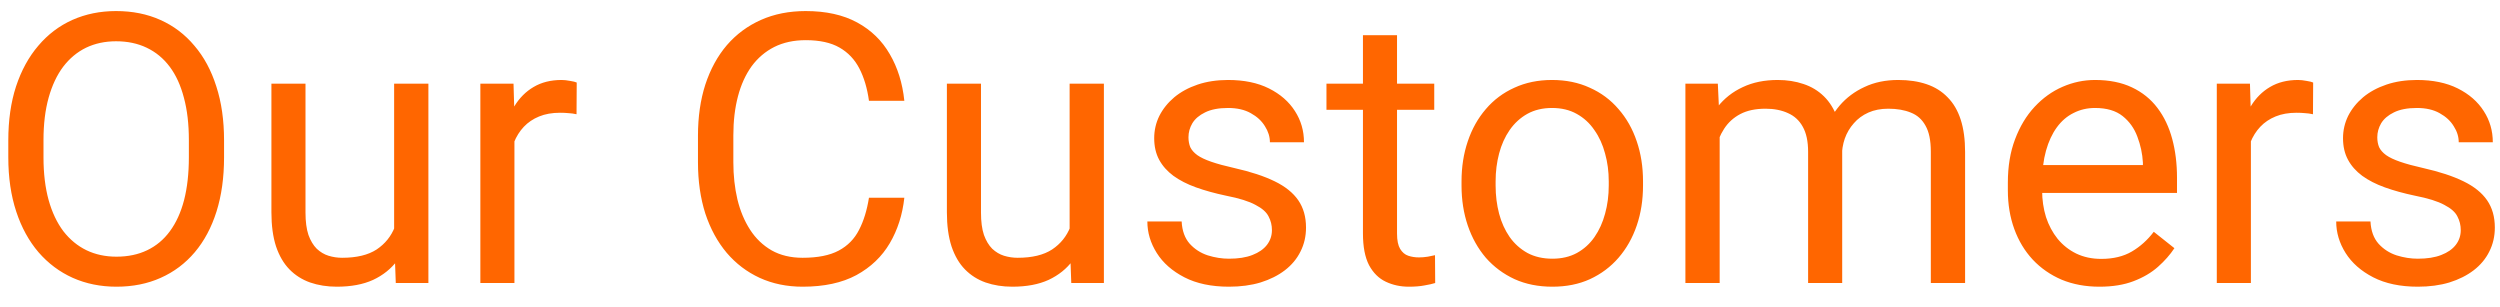 <svg width="106" height="13" viewBox="0 0 106 13" fill="none" xmlns="http://www.w3.org/2000/svg">
<path d="M9.5 5.953V6.672C9.5 7.526 9.393 8.292 9.18 8.969C8.966 9.646 8.659 10.221 8.258 10.695C7.857 11.169 7.375 11.531 6.812 11.781C6.255 12.031 5.63 12.156 4.938 12.156C4.266 12.156 3.648 12.031 3.086 11.781C2.529 11.531 2.044 11.169 1.633 10.695C1.227 10.221 0.911 9.646 0.688 8.969C0.464 8.292 0.352 7.526 0.352 6.672V5.953C0.352 5.099 0.461 4.336 0.68 3.664C0.904 2.987 1.219 2.411 1.625 1.938C2.031 1.458 2.513 1.094 3.07 0.844C3.633 0.594 4.25 0.469 4.922 0.469C5.615 0.469 6.24 0.594 6.797 0.844C7.359 1.094 7.841 1.458 8.242 1.938C8.648 2.411 8.958 2.987 9.172 3.664C9.391 4.336 9.5 5.099 9.5 5.953ZM8.008 6.672V5.938C8.008 5.26 7.938 4.661 7.797 4.141C7.661 3.62 7.461 3.182 7.195 2.828C6.93 2.474 6.604 2.206 6.219 2.023C5.839 1.841 5.406 1.75 4.922 1.75C4.453 1.75 4.029 1.841 3.648 2.023C3.273 2.206 2.951 2.474 2.68 2.828C2.414 3.182 2.208 3.62 2.062 4.141C1.917 4.661 1.844 5.26 1.844 5.938V6.672C1.844 7.354 1.917 7.958 2.062 8.484C2.208 9.005 2.417 9.445 2.688 9.805C2.964 10.159 3.289 10.427 3.664 10.609C4.044 10.792 4.469 10.883 4.938 10.883C5.427 10.883 5.862 10.792 6.242 10.609C6.622 10.427 6.943 10.159 7.203 9.805C7.469 9.445 7.669 9.005 7.805 8.484C7.94 7.958 8.008 7.354 8.008 6.672ZM16.711 10.047V3.547H18.164V12H16.781L16.711 10.047ZM16.984 8.266L17.586 8.25C17.586 8.812 17.526 9.333 17.406 9.812C17.292 10.287 17.104 10.698 16.844 11.047C16.583 11.396 16.242 11.669 15.82 11.867C15.398 12.06 14.885 12.156 14.281 12.156C13.87 12.156 13.492 12.096 13.148 11.977C12.81 11.857 12.518 11.672 12.273 11.422C12.029 11.172 11.838 10.846 11.703 10.445C11.573 10.044 11.508 9.562 11.508 9V3.547H12.953V9.016C12.953 9.396 12.995 9.711 13.078 9.961C13.167 10.206 13.284 10.401 13.43 10.547C13.581 10.688 13.747 10.787 13.93 10.844C14.117 10.901 14.31 10.93 14.508 10.93C15.122 10.93 15.609 10.812 15.969 10.578C16.328 10.338 16.586 10.018 16.742 9.617C16.904 9.211 16.984 8.76 16.984 8.266ZM21.812 4.875V12H20.367V3.547H21.773L21.812 4.875ZM24.453 3.5L24.445 4.844C24.326 4.818 24.211 4.802 24.102 4.797C23.997 4.786 23.878 4.781 23.742 4.781C23.409 4.781 23.115 4.833 22.859 4.938C22.604 5.042 22.388 5.188 22.211 5.375C22.034 5.562 21.893 5.786 21.789 6.047C21.69 6.302 21.625 6.583 21.594 6.891L21.188 7.125C21.188 6.615 21.237 6.135 21.336 5.688C21.44 5.24 21.599 4.844 21.812 4.5C22.026 4.151 22.297 3.88 22.625 3.688C22.958 3.49 23.354 3.391 23.812 3.391C23.917 3.391 24.037 3.404 24.172 3.43C24.307 3.451 24.401 3.474 24.453 3.5ZM36.844 8.383H38.344C38.266 9.102 38.06 9.745 37.727 10.312C37.393 10.88 36.922 11.331 36.312 11.664C35.703 11.992 34.943 12.156 34.031 12.156C33.365 12.156 32.758 12.031 32.211 11.781C31.669 11.531 31.203 11.177 30.812 10.719C30.422 10.255 30.12 9.701 29.906 9.055C29.698 8.404 29.594 7.68 29.594 6.883V5.75C29.594 4.953 29.698 4.232 29.906 3.586C30.12 2.935 30.424 2.378 30.82 1.914C31.221 1.451 31.703 1.094 32.266 0.844C32.828 0.594 33.461 0.469 34.164 0.469C35.023 0.469 35.75 0.63 36.344 0.953C36.938 1.276 37.398 1.724 37.727 2.297C38.06 2.865 38.266 3.523 38.344 4.273H36.844C36.771 3.742 36.635 3.286 36.438 2.906C36.24 2.521 35.958 2.224 35.594 2.016C35.229 1.807 34.753 1.703 34.164 1.703C33.659 1.703 33.214 1.799 32.828 1.992C32.448 2.185 32.128 2.458 31.867 2.812C31.612 3.167 31.419 3.591 31.289 4.086C31.159 4.581 31.094 5.13 31.094 5.734V6.883C31.094 7.44 31.151 7.964 31.266 8.453C31.385 8.943 31.565 9.372 31.805 9.742C32.044 10.112 32.349 10.404 32.719 10.617C33.089 10.825 33.526 10.93 34.031 10.93C34.672 10.93 35.182 10.828 35.562 10.625C35.943 10.422 36.229 10.13 36.422 9.75C36.62 9.37 36.76 8.914 36.844 8.383ZM45.352 10.047V3.547H46.805V12H45.422L45.352 10.047ZM45.625 8.266L46.227 8.25C46.227 8.812 46.167 9.333 46.047 9.812C45.932 10.287 45.745 10.698 45.484 11.047C45.224 11.396 44.883 11.669 44.461 11.867C44.039 12.06 43.526 12.156 42.922 12.156C42.51 12.156 42.133 12.096 41.789 11.977C41.45 11.857 41.159 11.672 40.914 11.422C40.669 11.172 40.479 10.846 40.344 10.445C40.214 10.044 40.148 9.562 40.148 9V3.547H41.594V9.016C41.594 9.396 41.635 9.711 41.719 9.961C41.807 10.206 41.925 10.401 42.07 10.547C42.221 10.688 42.388 10.787 42.57 10.844C42.758 10.901 42.95 10.93 43.148 10.93C43.763 10.93 44.25 10.812 44.609 10.578C44.969 10.338 45.227 10.018 45.383 9.617C45.544 9.211 45.625 8.76 45.625 8.266ZM53.93 9.758C53.93 9.549 53.883 9.357 53.789 9.18C53.7 8.997 53.516 8.833 53.234 8.688C52.958 8.536 52.542 8.406 51.984 8.297C51.516 8.198 51.091 8.081 50.711 7.945C50.336 7.81 50.016 7.646 49.75 7.453C49.49 7.26 49.289 7.034 49.148 6.773C49.008 6.513 48.938 6.208 48.938 5.859C48.938 5.526 49.01 5.211 49.156 4.914C49.307 4.617 49.518 4.354 49.789 4.125C50.065 3.896 50.396 3.716 50.781 3.586C51.167 3.456 51.596 3.391 52.07 3.391C52.747 3.391 53.325 3.51 53.805 3.75C54.284 3.99 54.651 4.31 54.906 4.711C55.161 5.107 55.289 5.547 55.289 6.031H53.844C53.844 5.797 53.773 5.57 53.633 5.352C53.497 5.128 53.297 4.943 53.031 4.797C52.771 4.651 52.45 4.578 52.07 4.578C51.669 4.578 51.344 4.641 51.094 4.766C50.849 4.885 50.669 5.039 50.555 5.227C50.445 5.414 50.391 5.612 50.391 5.82C50.391 5.977 50.417 6.117 50.469 6.242C50.526 6.362 50.625 6.474 50.766 6.578C50.906 6.677 51.104 6.771 51.359 6.859C51.615 6.948 51.94 7.036 52.336 7.125C53.029 7.281 53.599 7.469 54.047 7.688C54.495 7.906 54.828 8.174 55.047 8.492C55.266 8.81 55.375 9.195 55.375 9.648C55.375 10.018 55.297 10.357 55.141 10.664C54.99 10.971 54.768 11.237 54.477 11.461C54.19 11.68 53.846 11.852 53.445 11.977C53.05 12.096 52.604 12.156 52.109 12.156C51.365 12.156 50.734 12.023 50.219 11.758C49.703 11.492 49.312 11.148 49.047 10.727C48.781 10.305 48.648 9.859 48.648 9.391H50.102C50.122 9.786 50.237 10.102 50.445 10.336C50.654 10.565 50.909 10.729 51.211 10.828C51.513 10.922 51.812 10.969 52.109 10.969C52.505 10.969 52.836 10.917 53.102 10.812C53.372 10.708 53.578 10.565 53.719 10.383C53.859 10.2 53.93 9.992 53.93 9.758ZM60.812 3.547V4.656H56.242V3.547H60.812ZM57.789 1.492H59.234V9.906C59.234 10.193 59.279 10.409 59.367 10.555C59.456 10.7 59.57 10.797 59.711 10.844C59.852 10.891 60.003 10.914 60.164 10.914C60.284 10.914 60.409 10.904 60.539 10.883C60.675 10.857 60.776 10.836 60.844 10.82L60.852 12C60.737 12.037 60.586 12.07 60.398 12.102C60.216 12.138 59.995 12.156 59.734 12.156C59.38 12.156 59.055 12.086 58.758 11.945C58.461 11.805 58.224 11.57 58.047 11.242C57.875 10.909 57.789 10.461 57.789 9.898V1.492ZM61.969 7.867V7.688C61.969 7.078 62.057 6.513 62.234 5.992C62.411 5.466 62.667 5.01 63 4.625C63.333 4.234 63.737 3.932 64.211 3.719C64.685 3.5 65.216 3.391 65.805 3.391C66.398 3.391 66.932 3.5 67.406 3.719C67.885 3.932 68.292 4.234 68.625 4.625C68.963 5.01 69.221 5.466 69.398 5.992C69.576 6.513 69.664 7.078 69.664 7.688V7.867C69.664 8.477 69.576 9.042 69.398 9.562C69.221 10.083 68.963 10.539 68.625 10.93C68.292 11.315 67.888 11.617 67.414 11.836C66.945 12.05 66.414 12.156 65.82 12.156C65.227 12.156 64.693 12.05 64.219 11.836C63.745 11.617 63.339 11.315 63 10.93C62.667 10.539 62.411 10.083 62.234 9.562C62.057 9.042 61.969 8.477 61.969 7.867ZM63.414 7.688V7.867C63.414 8.289 63.464 8.688 63.562 9.062C63.661 9.432 63.81 9.76 64.008 10.047C64.211 10.333 64.463 10.56 64.766 10.727C65.068 10.888 65.419 10.969 65.82 10.969C66.216 10.969 66.562 10.888 66.859 10.727C67.162 10.56 67.412 10.333 67.609 10.047C67.807 9.76 67.956 9.432 68.055 9.062C68.159 8.688 68.211 8.289 68.211 7.867V7.688C68.211 7.271 68.159 6.878 68.055 6.508C67.956 6.133 67.805 5.802 67.602 5.516C67.404 5.224 67.154 4.995 66.852 4.828C66.555 4.661 66.206 4.578 65.805 4.578C65.409 4.578 65.06 4.661 64.758 4.828C64.461 4.995 64.211 5.224 64.008 5.516C63.81 5.802 63.661 6.133 63.562 6.508C63.464 6.878 63.414 7.271 63.414 7.688ZM72.914 5.227V12H71.461V3.547H72.836L72.914 5.227ZM72.617 7.453L71.945 7.43C71.951 6.852 72.026 6.318 72.172 5.828C72.318 5.333 72.534 4.904 72.82 4.539C73.107 4.174 73.463 3.893 73.891 3.695C74.318 3.492 74.812 3.391 75.375 3.391C75.771 3.391 76.135 3.448 76.469 3.562C76.802 3.672 77.091 3.846 77.336 4.086C77.581 4.326 77.771 4.633 77.906 5.008C78.042 5.383 78.109 5.836 78.109 6.367V12H76.664V6.438C76.664 5.995 76.588 5.641 76.438 5.375C76.292 5.109 76.083 4.917 75.812 4.797C75.542 4.672 75.224 4.609 74.859 4.609C74.432 4.609 74.076 4.685 73.789 4.836C73.503 4.987 73.273 5.195 73.102 5.461C72.93 5.727 72.805 6.031 72.727 6.375C72.654 6.714 72.617 7.073 72.617 7.453ZM78.094 6.656L77.125 6.953C77.13 6.49 77.206 6.044 77.352 5.617C77.503 5.19 77.719 4.81 78 4.477C78.287 4.143 78.638 3.88 79.055 3.688C79.471 3.49 79.948 3.391 80.484 3.391C80.938 3.391 81.338 3.451 81.688 3.57C82.042 3.69 82.338 3.875 82.578 4.125C82.823 4.37 83.008 4.685 83.133 5.07C83.258 5.456 83.32 5.914 83.32 6.445V12H81.867V6.43C81.867 5.956 81.792 5.589 81.641 5.328C81.495 5.062 81.287 4.878 81.016 4.773C80.75 4.664 80.432 4.609 80.062 4.609C79.745 4.609 79.463 4.664 79.219 4.773C78.974 4.883 78.768 5.034 78.602 5.227C78.435 5.414 78.307 5.63 78.219 5.875C78.135 6.12 78.094 6.38 78.094 6.656ZM89.016 12.156C88.427 12.156 87.893 12.057 87.414 11.859C86.94 11.656 86.531 11.372 86.188 11.008C85.849 10.643 85.588 10.211 85.406 9.711C85.224 9.211 85.133 8.664 85.133 8.07V7.742C85.133 7.055 85.234 6.443 85.438 5.906C85.641 5.365 85.917 4.906 86.266 4.531C86.615 4.156 87.01 3.872 87.453 3.68C87.896 3.487 88.354 3.391 88.828 3.391C89.432 3.391 89.953 3.495 90.391 3.703C90.833 3.911 91.195 4.203 91.477 4.578C91.758 4.948 91.966 5.385 92.102 5.891C92.237 6.391 92.305 6.938 92.305 7.531V8.18H85.992V7H90.859V6.891C90.838 6.516 90.76 6.151 90.625 5.797C90.495 5.443 90.287 5.151 90 4.922C89.713 4.693 89.323 4.578 88.828 4.578C88.5 4.578 88.198 4.648 87.922 4.789C87.646 4.924 87.409 5.128 87.211 5.398C87.013 5.669 86.859 6 86.75 6.391C86.641 6.781 86.586 7.232 86.586 7.742V8.07C86.586 8.471 86.641 8.849 86.75 9.203C86.865 9.552 87.029 9.859 87.242 10.125C87.461 10.391 87.724 10.599 88.031 10.75C88.344 10.901 88.698 10.977 89.094 10.977C89.604 10.977 90.037 10.872 90.391 10.664C90.745 10.456 91.055 10.177 91.32 9.828L92.195 10.523C92.013 10.8 91.781 11.062 91.5 11.312C91.219 11.562 90.872 11.766 90.461 11.922C90.055 12.078 89.573 12.156 89.016 12.156ZM95.438 4.875V12H93.992V3.547H95.398L95.438 4.875ZM98.078 3.5L98.07 4.844C97.951 4.818 97.836 4.802 97.727 4.797C97.622 4.786 97.503 4.781 97.367 4.781C97.034 4.781 96.74 4.833 96.484 4.938C96.229 5.042 96.013 5.188 95.836 5.375C95.659 5.562 95.518 5.786 95.414 6.047C95.315 6.302 95.25 6.583 95.219 6.891L94.812 7.125C94.812 6.615 94.862 6.135 94.961 5.688C95.065 5.24 95.224 4.844 95.438 4.5C95.651 4.151 95.922 3.88 96.25 3.688C96.583 3.49 96.979 3.391 97.438 3.391C97.542 3.391 97.662 3.404 97.797 3.43C97.932 3.451 98.026 3.474 98.078 3.5ZM104.336 9.758C104.336 9.549 104.289 9.357 104.195 9.18C104.107 8.997 103.922 8.833 103.641 8.688C103.365 8.536 102.948 8.406 102.391 8.297C101.922 8.198 101.497 8.081 101.117 7.945C100.742 7.81 100.422 7.646 100.156 7.453C99.896 7.26 99.695 7.034 99.555 6.773C99.414 6.513 99.344 6.208 99.344 5.859C99.344 5.526 99.417 5.211 99.562 4.914C99.713 4.617 99.924 4.354 100.195 4.125C100.471 3.896 100.802 3.716 101.188 3.586C101.573 3.456 102.003 3.391 102.477 3.391C103.154 3.391 103.732 3.51 104.211 3.75C104.69 3.99 105.057 4.31 105.312 4.711C105.568 5.107 105.695 5.547 105.695 6.031H104.25C104.25 5.797 104.18 5.57 104.039 5.352C103.904 5.128 103.703 4.943 103.438 4.797C103.177 4.651 102.857 4.578 102.477 4.578C102.076 4.578 101.75 4.641 101.5 4.766C101.255 4.885 101.076 5.039 100.961 5.227C100.852 5.414 100.797 5.612 100.797 5.82C100.797 5.977 100.823 6.117 100.875 6.242C100.932 6.362 101.031 6.474 101.172 6.578C101.312 6.677 101.51 6.771 101.766 6.859C102.021 6.948 102.346 7.036 102.742 7.125C103.435 7.281 104.005 7.469 104.453 7.688C104.901 7.906 105.234 8.174 105.453 8.492C105.672 8.81 105.781 9.195 105.781 9.648C105.781 10.018 105.703 10.357 105.547 10.664C105.396 10.971 105.174 11.237 104.883 11.461C104.596 11.68 104.253 11.852 103.852 11.977C103.456 12.096 103.01 12.156 102.516 12.156C101.771 12.156 101.141 12.023 100.625 11.758C100.109 11.492 99.719 11.148 99.453 10.727C99.188 10.305 99.055 9.859 99.055 9.391H100.508C100.529 9.786 100.643 10.102 100.852 10.336C101.06 10.565 101.315 10.729 101.617 10.828C101.919 10.922 102.219 10.969 102.516 10.969C102.911 10.969 103.242 10.917 103.508 10.812C103.779 10.708 103.984 10.565 104.125 10.383C104.266 10.2 104.336 9.992 104.336 9.758Z" fill="#FF6600"/>
</svg>
